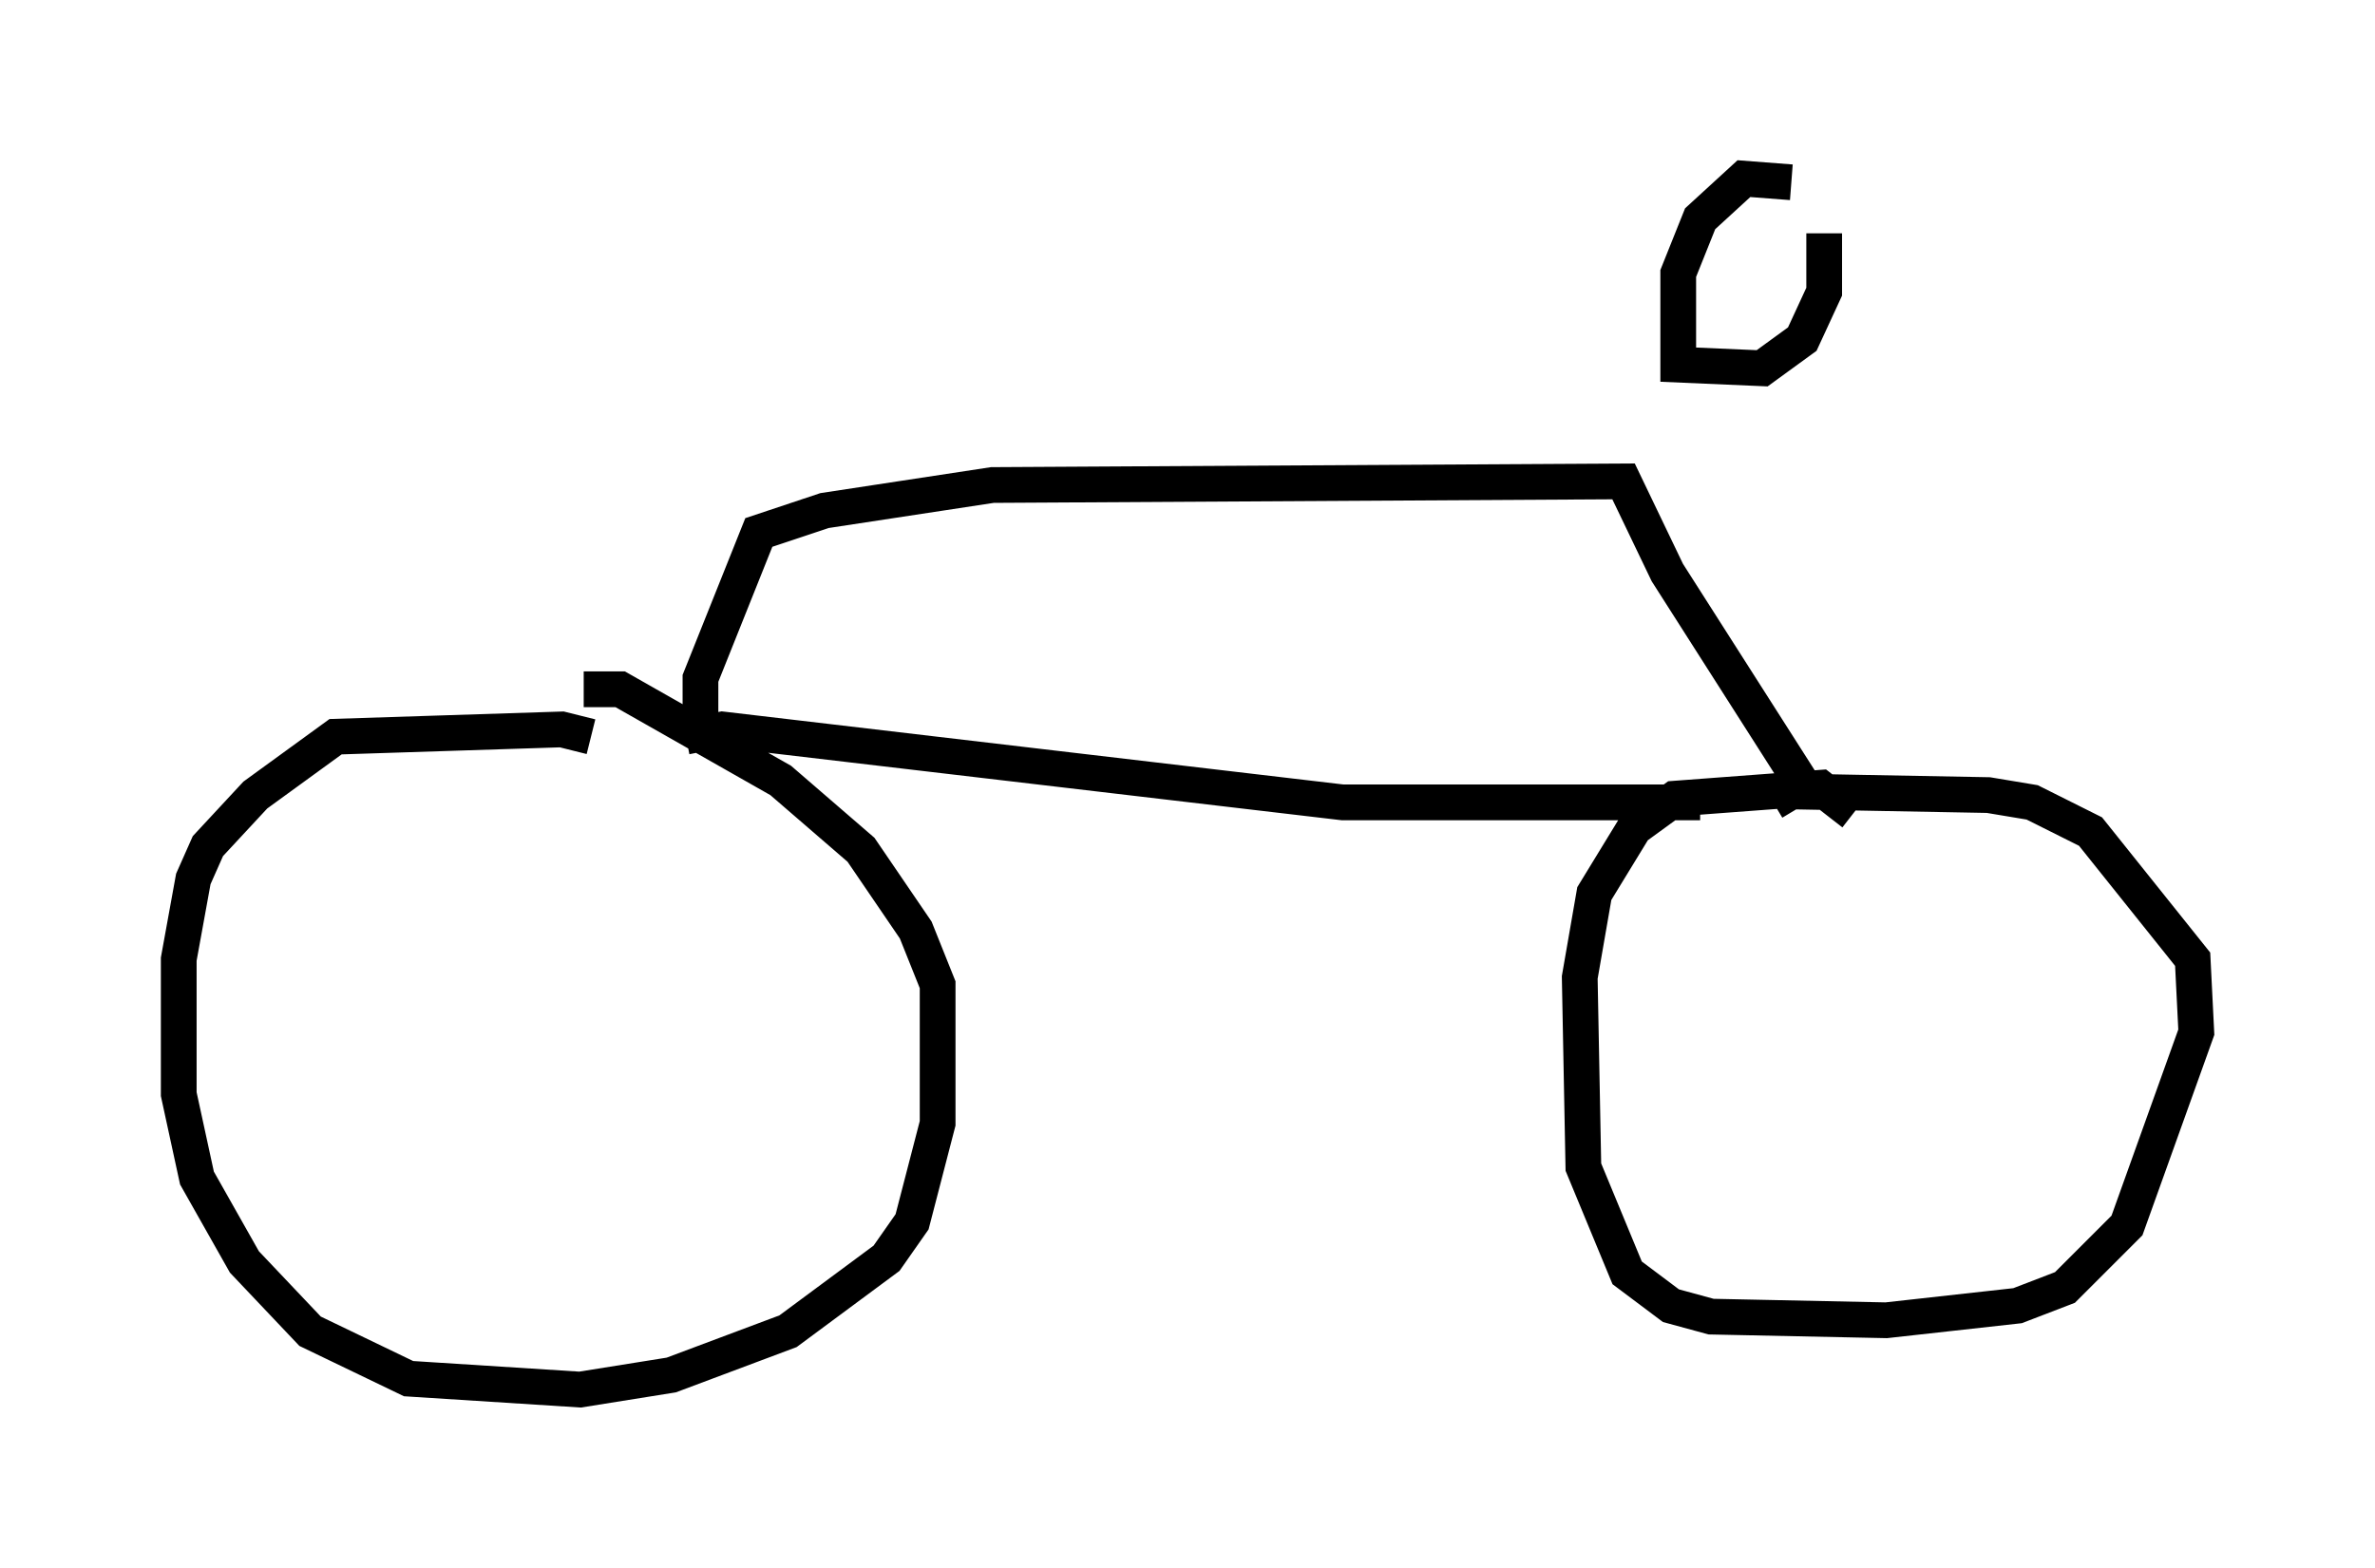 <?xml version="1.0" encoding="utf-8" ?>
<svg baseProfile="full" height="43.892" version="1.1" width="66.453" xmlns="http://www.w3.org/2000/svg" xmlns:ev="http://www.w3.org/2001/xml-events" xmlns:xlink="http://www.w3.org/1999/xlink"><defs /><rect fill="white" height="43.892" width="66.453" x="0" y="0" /><path d="M16.536, 22.763 m0.0, -2.144 l-0.817, -0.204 -6.329, 0.204 l-2.246, 1.633 -1.327, 1.429 l-0.408, 0.919 -0.408, 2.246 l0.0, 3.777 0.51, 2.348 l1.327, 2.348 1.838, 1.94 l2.756, 1.327 4.798, 0.306 l2.552, -0.408 3.267, -1.225 l2.756, -2.042 0.715, -1.021 l0.715, -2.756 0.0, -3.879 l-0.613, -1.531 -1.531, -2.246 l-2.246, -1.94 -4.492, -2.552 l-1.021, 0.0 m35.525, 3.471 l-0.919, -0.715 -4.083, 0.306 l-1.123, 0.817 -1.123, 1.838 l-0.408, 2.348 0.102, 5.308 l1.225, 2.96 1.225, 0.919 l1.123, 0.306 4.9, 0.102 l3.675, -0.408 1.327, -0.51 l1.735, -1.735 1.94, -5.41 l-0.102, -2.042 -2.858, -3.573 l-1.633, -0.817 -1.225, -0.204 l-5.513, -0.102 -0.51, 0.306 m-30.421, -1.838 l1.021, -0.204 17.354, 2.042 l10.004, 0.0 m-27.971, -2.042 l0.0, -1.429 1.633, -4.083 l1.838, -0.613 4.696, -0.715 l17.661, -0.102 1.225, 2.552 l3.777, 5.921 0.306, -0.204 m-0.613, -16.64 l-1.327, -0.102 -1.225, 1.123 l-0.613, 1.531 0.0, 2.552 l2.348, 0.102 1.123, -0.817 l0.613, -1.327 0.0, -1.633 " fill="none" stroke="black" stroke-width="1" /></svg>